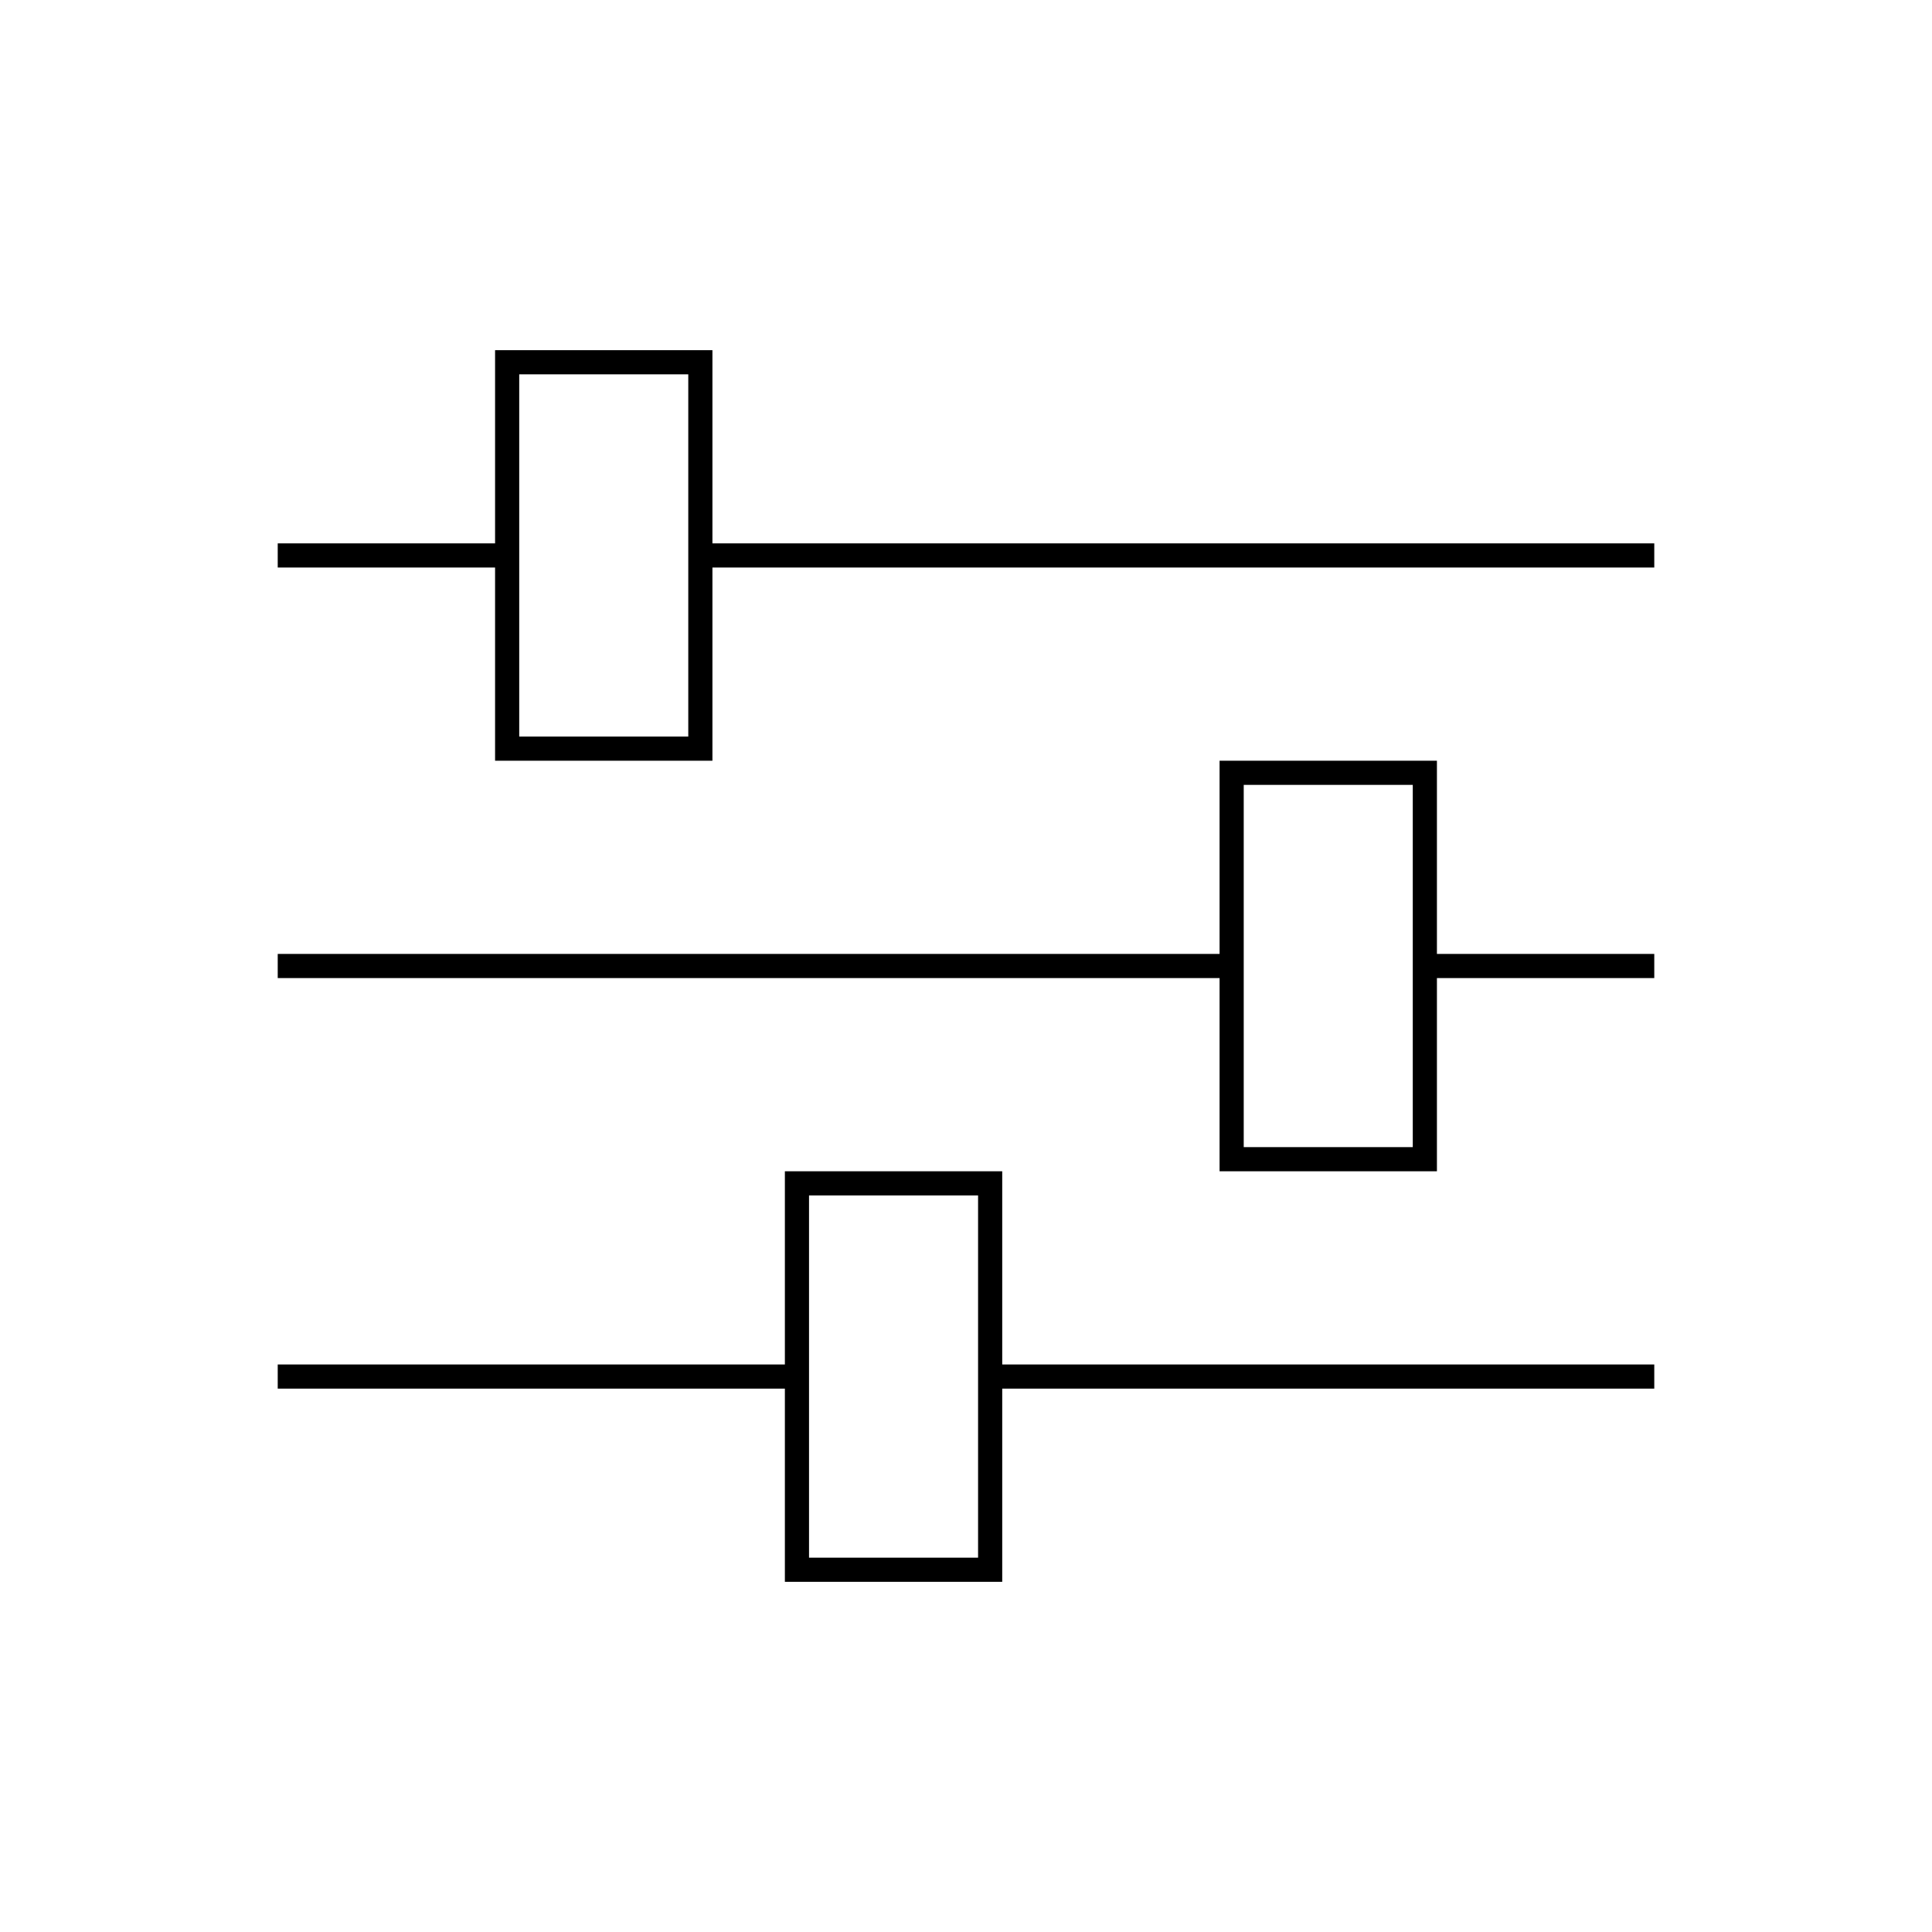 <svg viewBox="0 0 80 80" fill="none">
  <path d="M12 23H21M29 23H68M12 40H51M59 40H68M12 57H33M41 57H68M21 15H29V31H21V15ZM51 32H59V48H51V32ZM33 49H41V65H33V49Z" stroke="currentColor" stroke-linecap="square" />
</svg>
